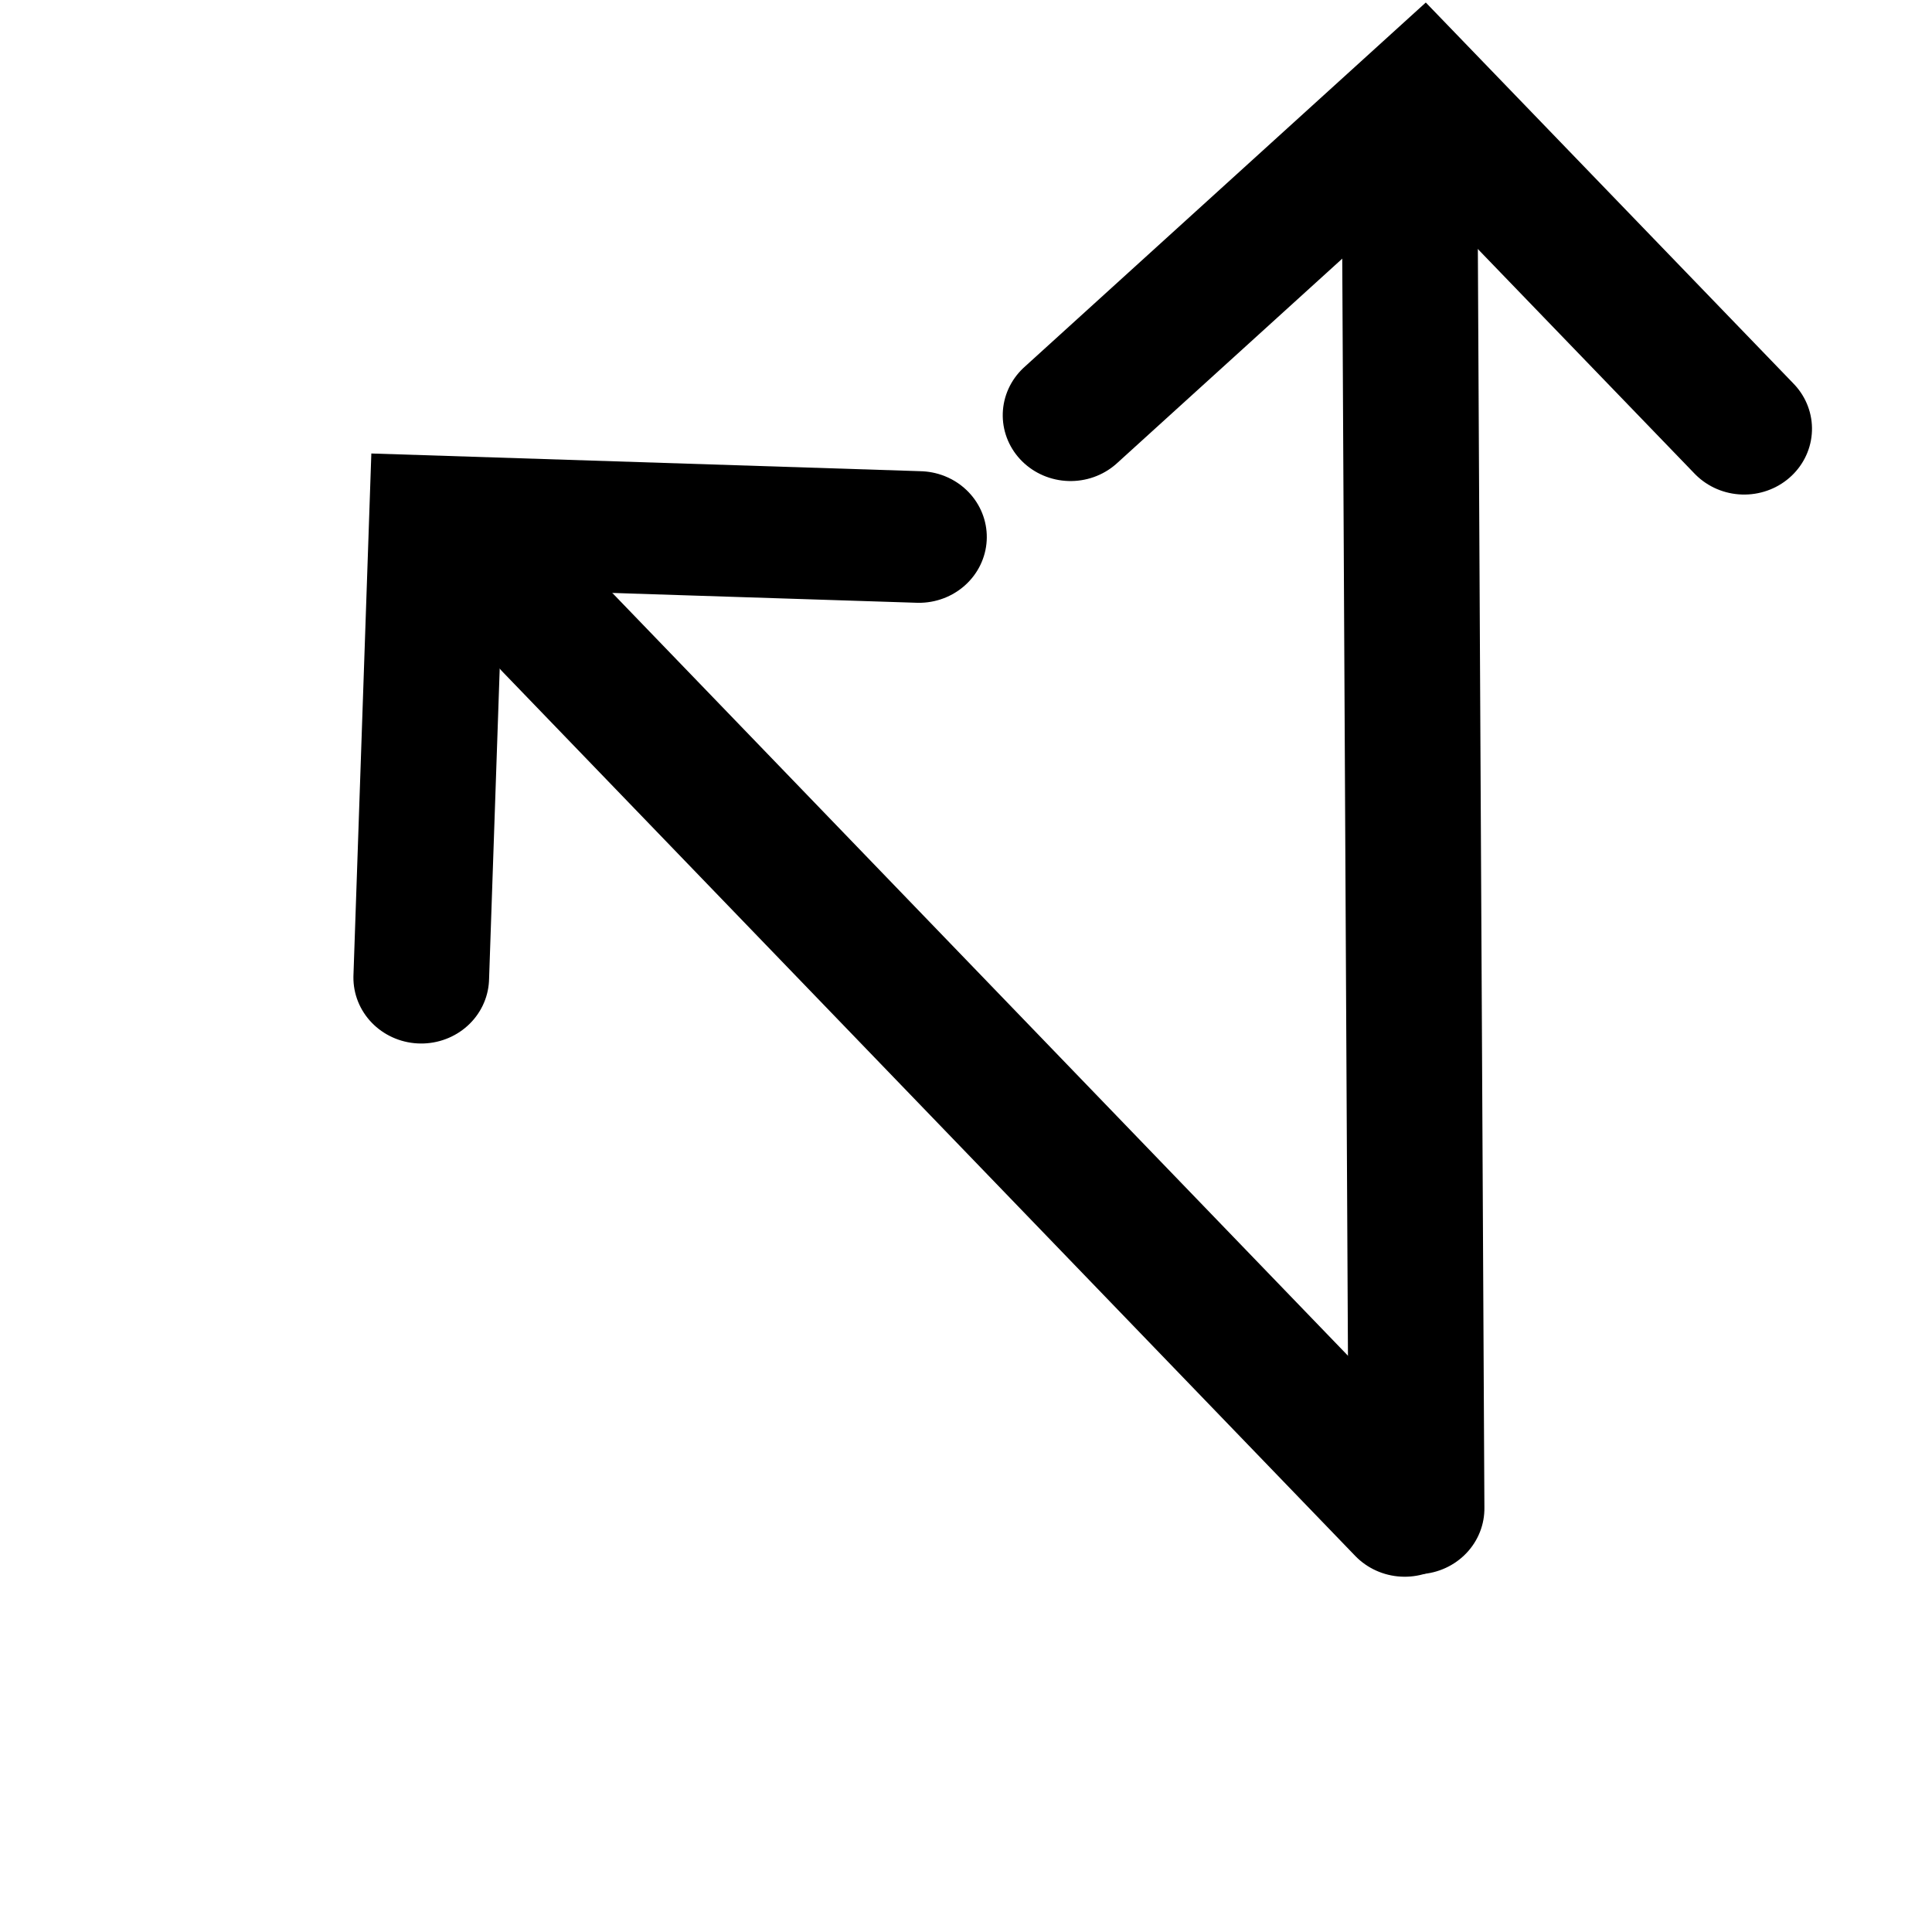 <?xml version="1.0" encoding="UTF-8" standalone="no"?>
<!-- Created with Inkscape (http://www.inkscape.org/) -->
<svg id="svg4989" xmlns:rdf="http://www.w3.org/1999/02/22-rdf-syntax-ns#" xmlns="http://www.w3.org/2000/svg" viewBox="0 0 100 100" height="100%" width="100%" version="1.1" xmlns:cc="http://creativecommons.org/ns#" xmlns:dc="http://purl.org/dc/elements/1.1/">
 <g id="layer1" transform="matrix(0.099,0,0,0.101,0.289,-4.909)">
  <g id="tri" stroke-linejoin="miter" transform="matrix(1.499,0,0,1.491,21303.708,-907.096)" stroke="#000" stroke-linecap="round" stroke-miterlimit="4" stroke-dasharray="none" stroke-width="46.6" fill="none">
   <g id="layer1-0" transform="matrix(6.765,0,0,6.64,-18392.518,-974.801)">
    <g id="tri-1" stroke-linejoin="miter" transform="matrix(0.153,0,0,0.146,2783.996,151.823)" stroke="#000" stroke-linecap="round" stroke-miterlimit="4" stroke-dasharray="none" stroke-width="46.6" fill="none">
     <g id="layer1-06" transform="matrix(0.674,0,0,0.689,-14212.484,595.23)">
      <g id="tri-2" stroke-linejoin="miter" transform="matrix(1.499,0,0,1.491,21303.708,-907.096)" stroke="#000" stroke-linecap="round" stroke-miterlimit="4" stroke-dasharray="none" stroke-width="46.6" fill="none">
       <g id="layer1-02" transform="matrix(0.648,0,0,0.654,-14204.81,613.318)">
        <g id="tri-0" stroke-linejoin="miter" transform="matrix(1.499,0,0,1.491,21303.708,-907.096)" stroke="#000" stroke-linecap="round" stroke-miterlimit="4" stroke-dasharray="none" stroke-width="46.6" fill="none">
         <g id="g4401">
          <g id="g4317" transform="matrix(-0.683,-0.73,-0.73,0.683,-13820.806,516.524)">
           <path id="path4319" d="m-571.67,345.22,428.81,0"/>
           <path id="path4321" d="M-205.89,231.48-88.746,348.63-203.03,462.91"/>
          </g>
          <g id="g4323" transform="matrix(0.033,-0.999,0.999,0.033,-14020.737,563.248)">
           <path id="path4325" d="m-594.15,362.41,451.29-17.188"/>
           <path id="path4327" d="M-211.18,230.83-94.038,347.97-208.32,462.26"/>
          </g>
         </g>
        </g>
       </g>
      </g>
     </g>
    </g>
   </g>
  </g>
 </g>
</svg>
